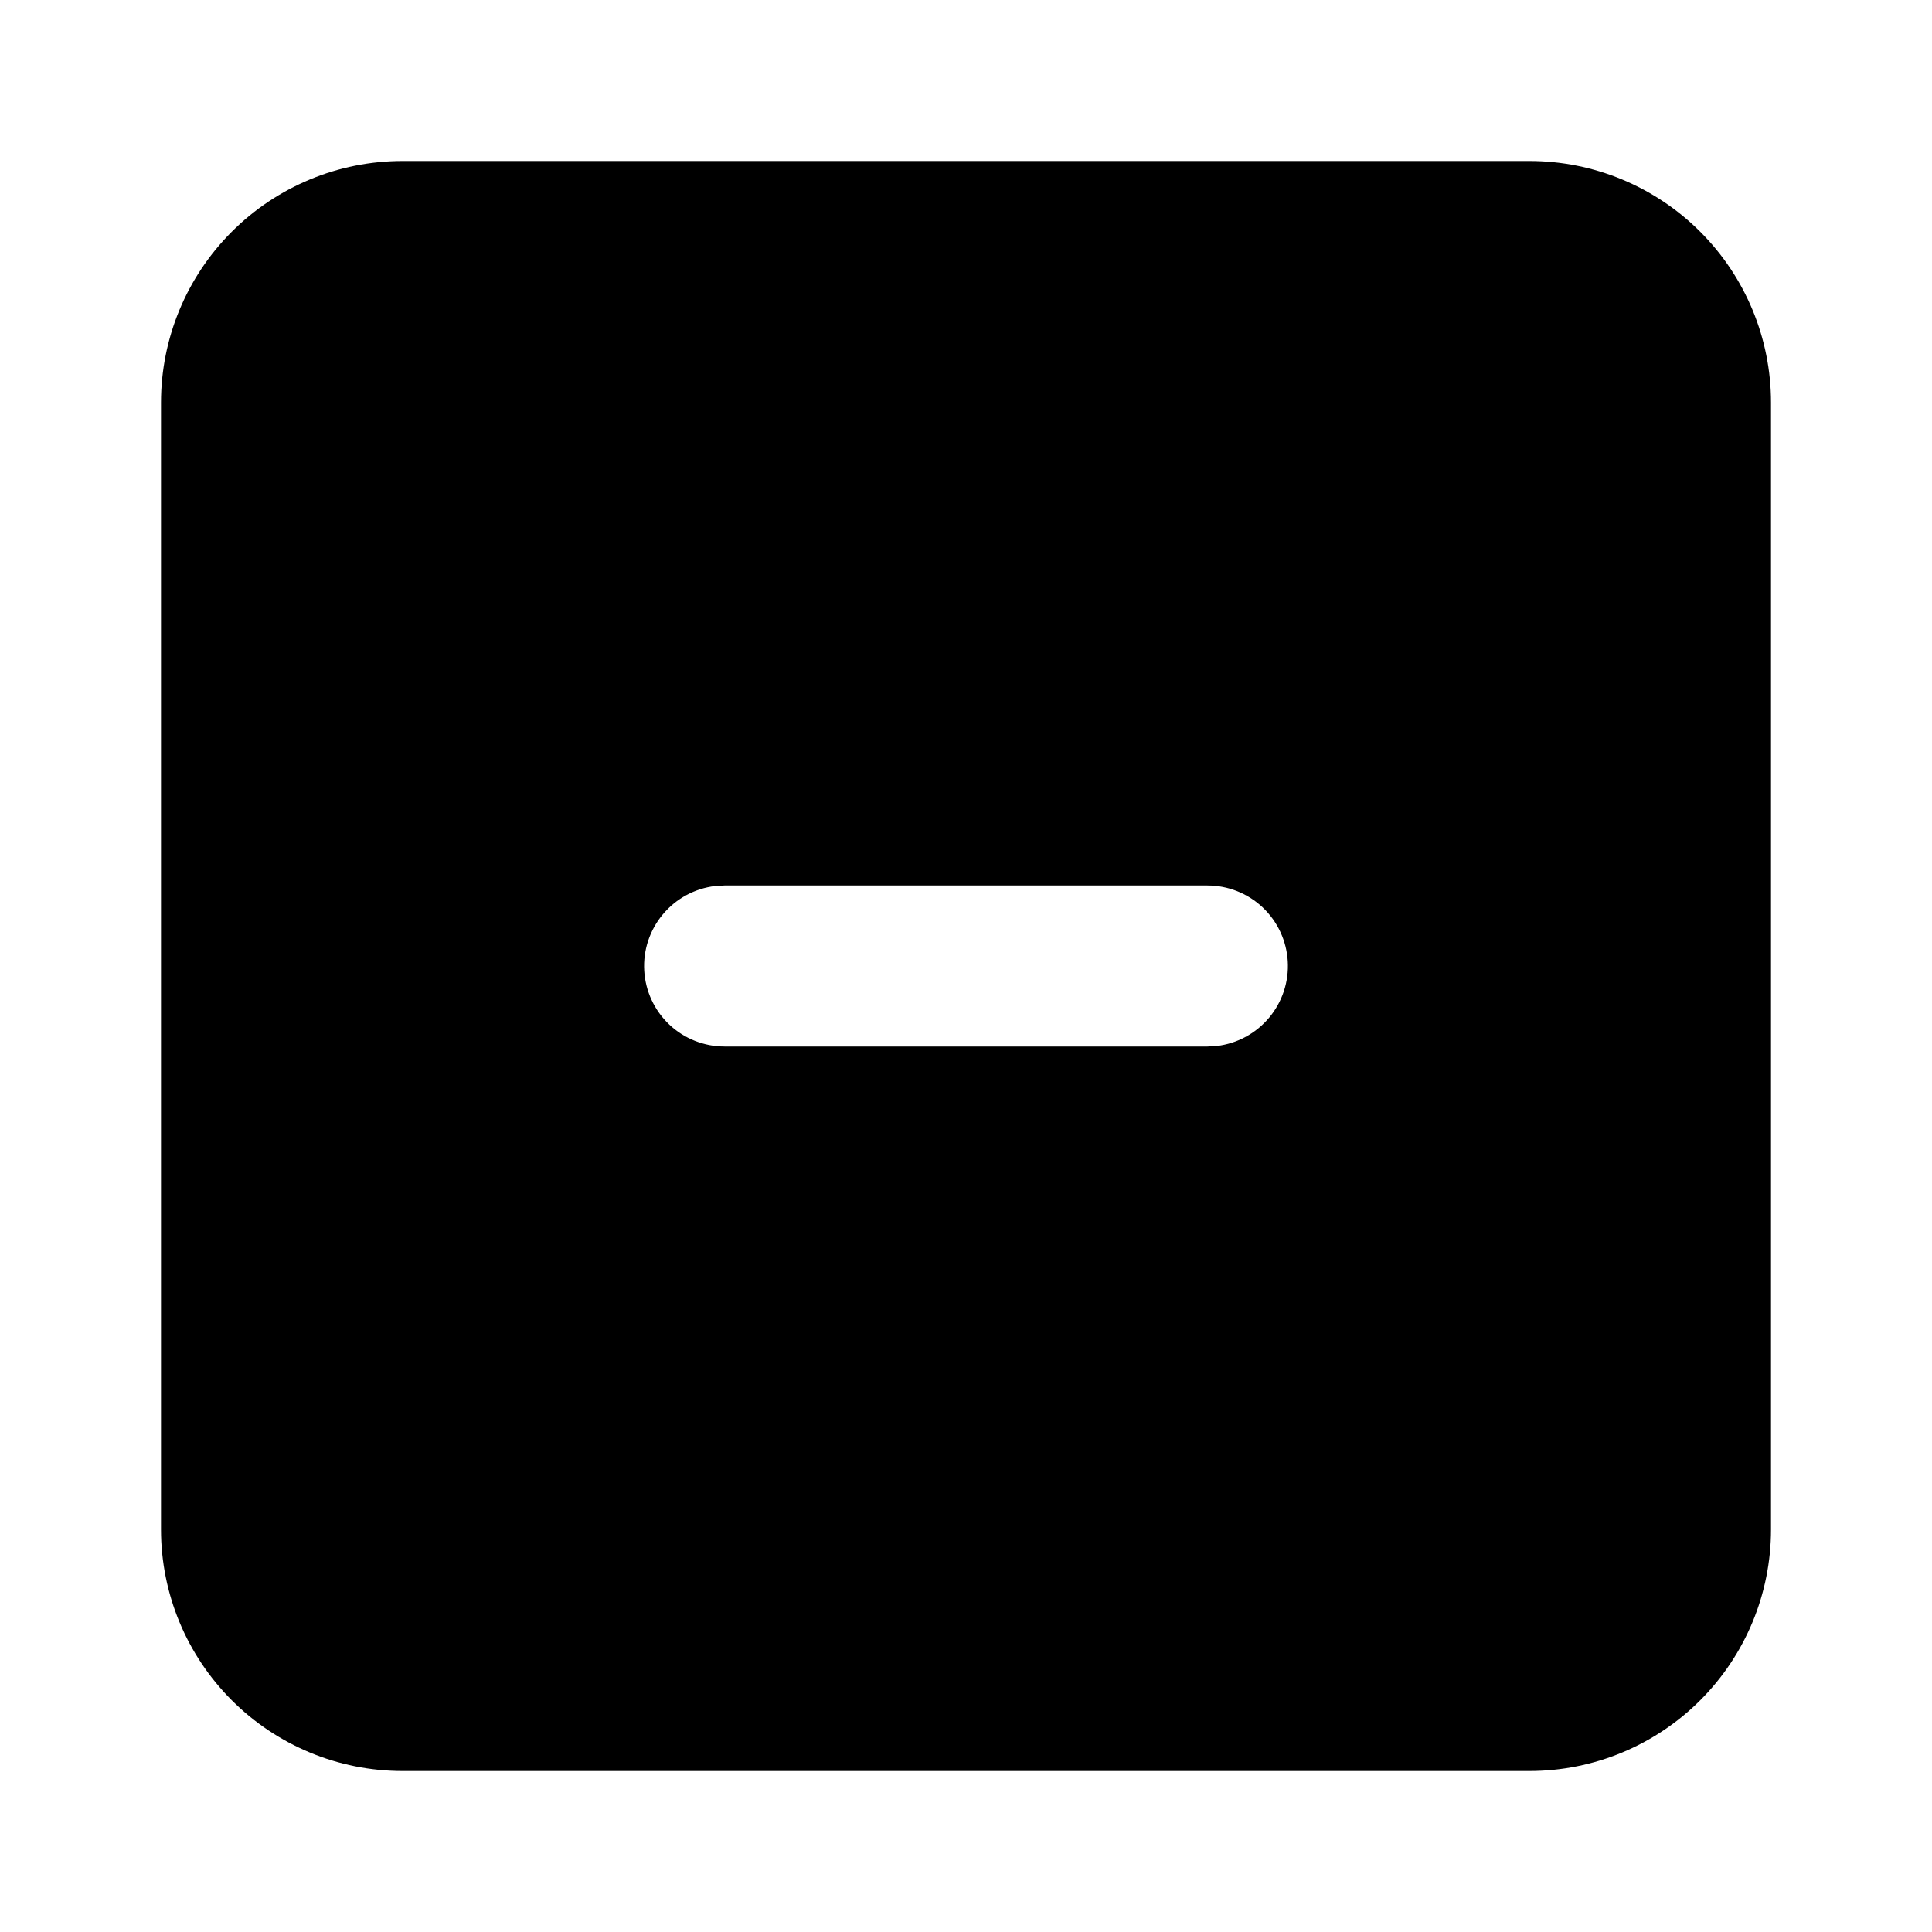 <svg width="1024" height="1024" viewBox="0 0 1024 1024" fill="none" xmlns="http://www.w3.org/2000/svg">
<path fill-rule="evenodd" clip-rule="evenodd" d="M810.667 85.333C844.614 85.333 877.162 98.829 901.167 122.833C925.171 146.838 938.667 179.386 938.667 213.333V810.667C938.667 844.614 925.171 877.162 901.167 901.167C877.162 925.171 844.614 938.667 810.667 938.667H213.333C179.386 938.667 146.838 925.171 122.833 901.167C98.829 877.162 85.333 844.614 85.333 810.667V213.333C85.333 179.386 98.829 146.838 122.833 122.833C146.838 98.829 179.386 85.333 213.333 85.333H810.667ZM379 469.625C368.204 470.911 358.312 476.288 351.333 484.625C344.355 492.964 340.821 503.645 341.458 514.5C342.096 525.356 346.842 535.576 354.75 543.042C362.657 550.505 373.127 554.655 384 554.667H640L645 554.375C655.796 553.089 665.688 547.713 672.667 539.375C679.645 531.036 683.179 520.355 682.542 509.5C681.904 498.644 677.158 488.424 669.25 480.958C661.343 473.496 650.873 469.345 640 469.333H384L379 469.625Z" fill="black"/>
</svg>
